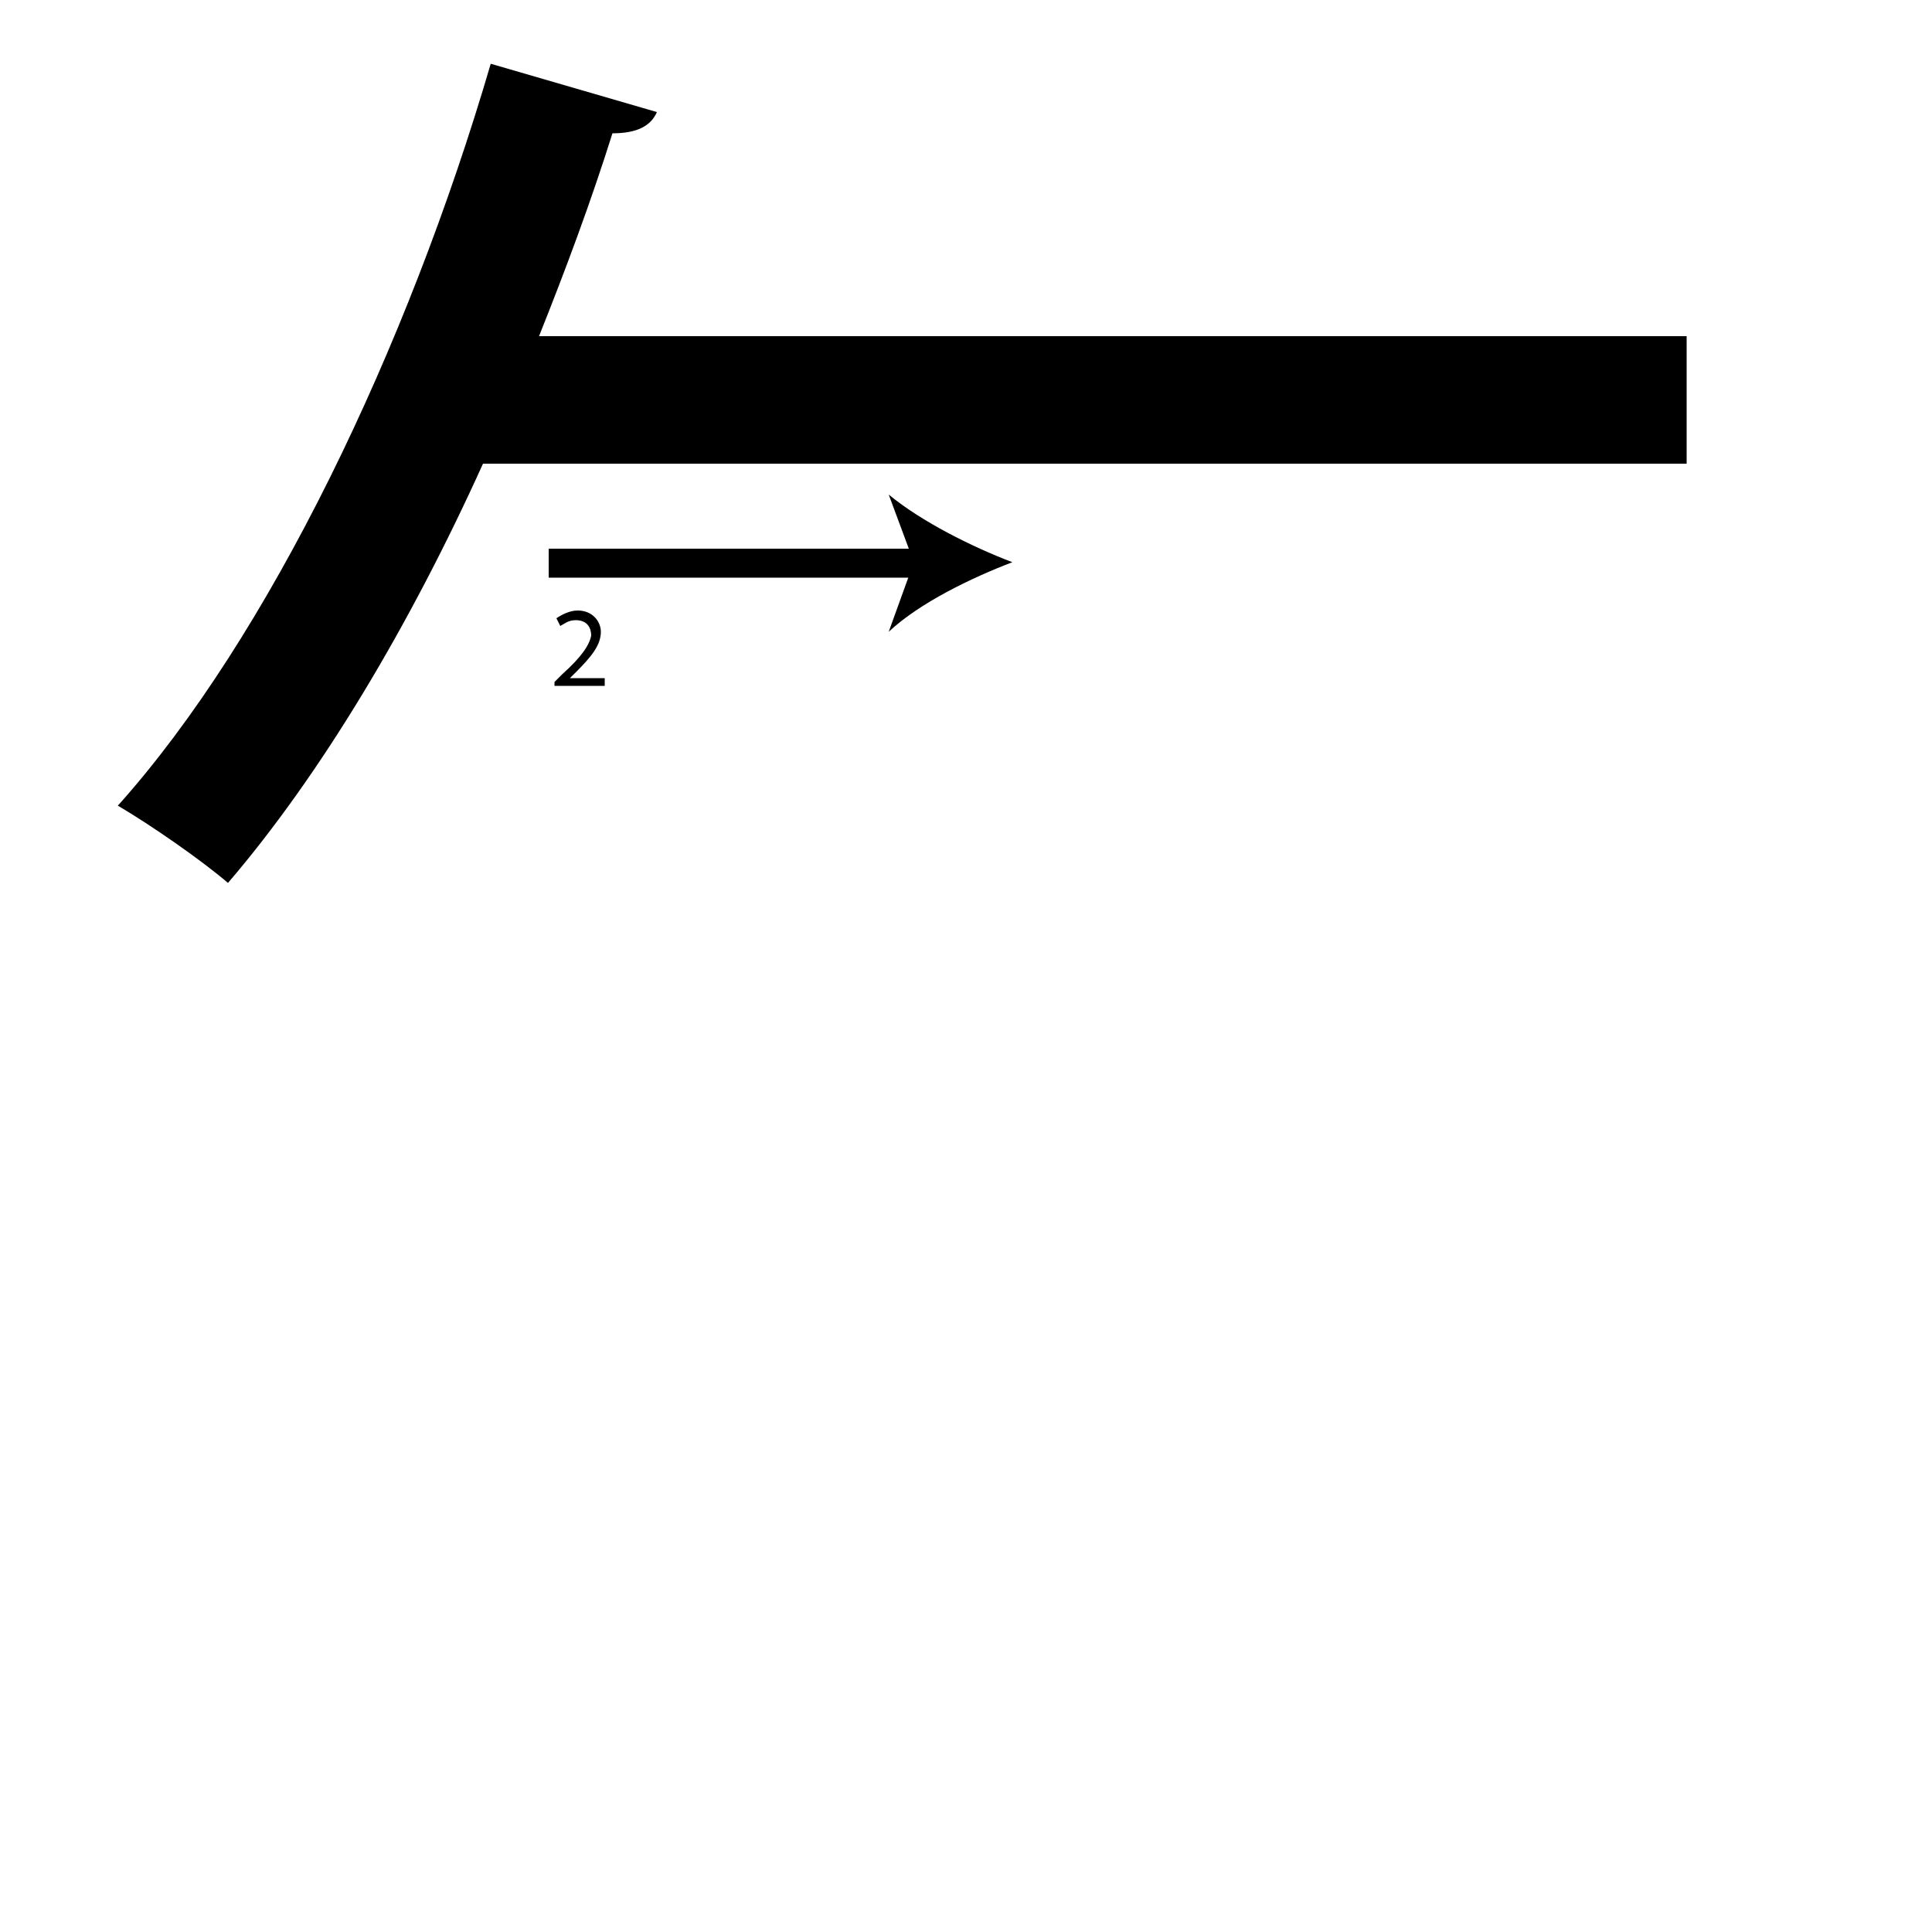 <?xml version="1.0" encoding="utf-8"?>
<!-- Generator: Adobe Illustrator 26.2.1, SVG Export Plug-In . SVG Version: 6.00 Build 0)  -->
<svg version="1.1" xmlns="http://www.w3.org/2000/svg" xmlns:xlink="http://www.w3.org/1999/xlink" x="0px" y="0px"
	 viewBox="0 0 100 100" style="enable-background:new 0 0 100 100;" xml:space="preserve" width = "100px" height = "100px">
<style type="text/css">
	.st0{display:none;}
	.st1{display:inline;}
</style> 

	<rect x="17.2" y="27.6" class="st1" width="12.6" height="0"/>

		<path d="M46.4,24H25c-3.8,8.4-8.4,16.1-13.2,21.7c-1.4-1.2-4-3-5.7-4C13.9,33,21.1,18,25.4,3.3L34,5.8c-0.3,0.7-1,1.1-2.3,1.1
			c-1.1,3.5-2.4,7-3.8,10.5h59.4V24H53.4"/>

		<line x1="28.4" y1="29.1" x2="52.4" y2="29.1"/>
		
			<rect x="28.4" y="28.4" width="19.5" height="1.5"/>
			
				<path d="M52.4,29.1c-2.1,0.8-4.8,2.1-6.4,3.6l1.3-3.6L46,25.6C47.7,27,50.3,28.3,52.4,29.1z"/>

		<path d="M28.7,35.6v-0.3l0.4-0.4c1-0.9,1.4-1.5,1.5-2c0-0.4-0.2-0.8-0.8-0.8c-0.4,0-0.6,0.2-0.8,0.3L28.8,32
			c0.3-0.2,0.7-0.4,1.1-0.4c0.8,0,1.2,0.6,1.2,1.1c0,0.7-0.5,1.3-1.3,2.1l-0.3,0.3v0h1.8v0.4H28.7z"/>


</svg>